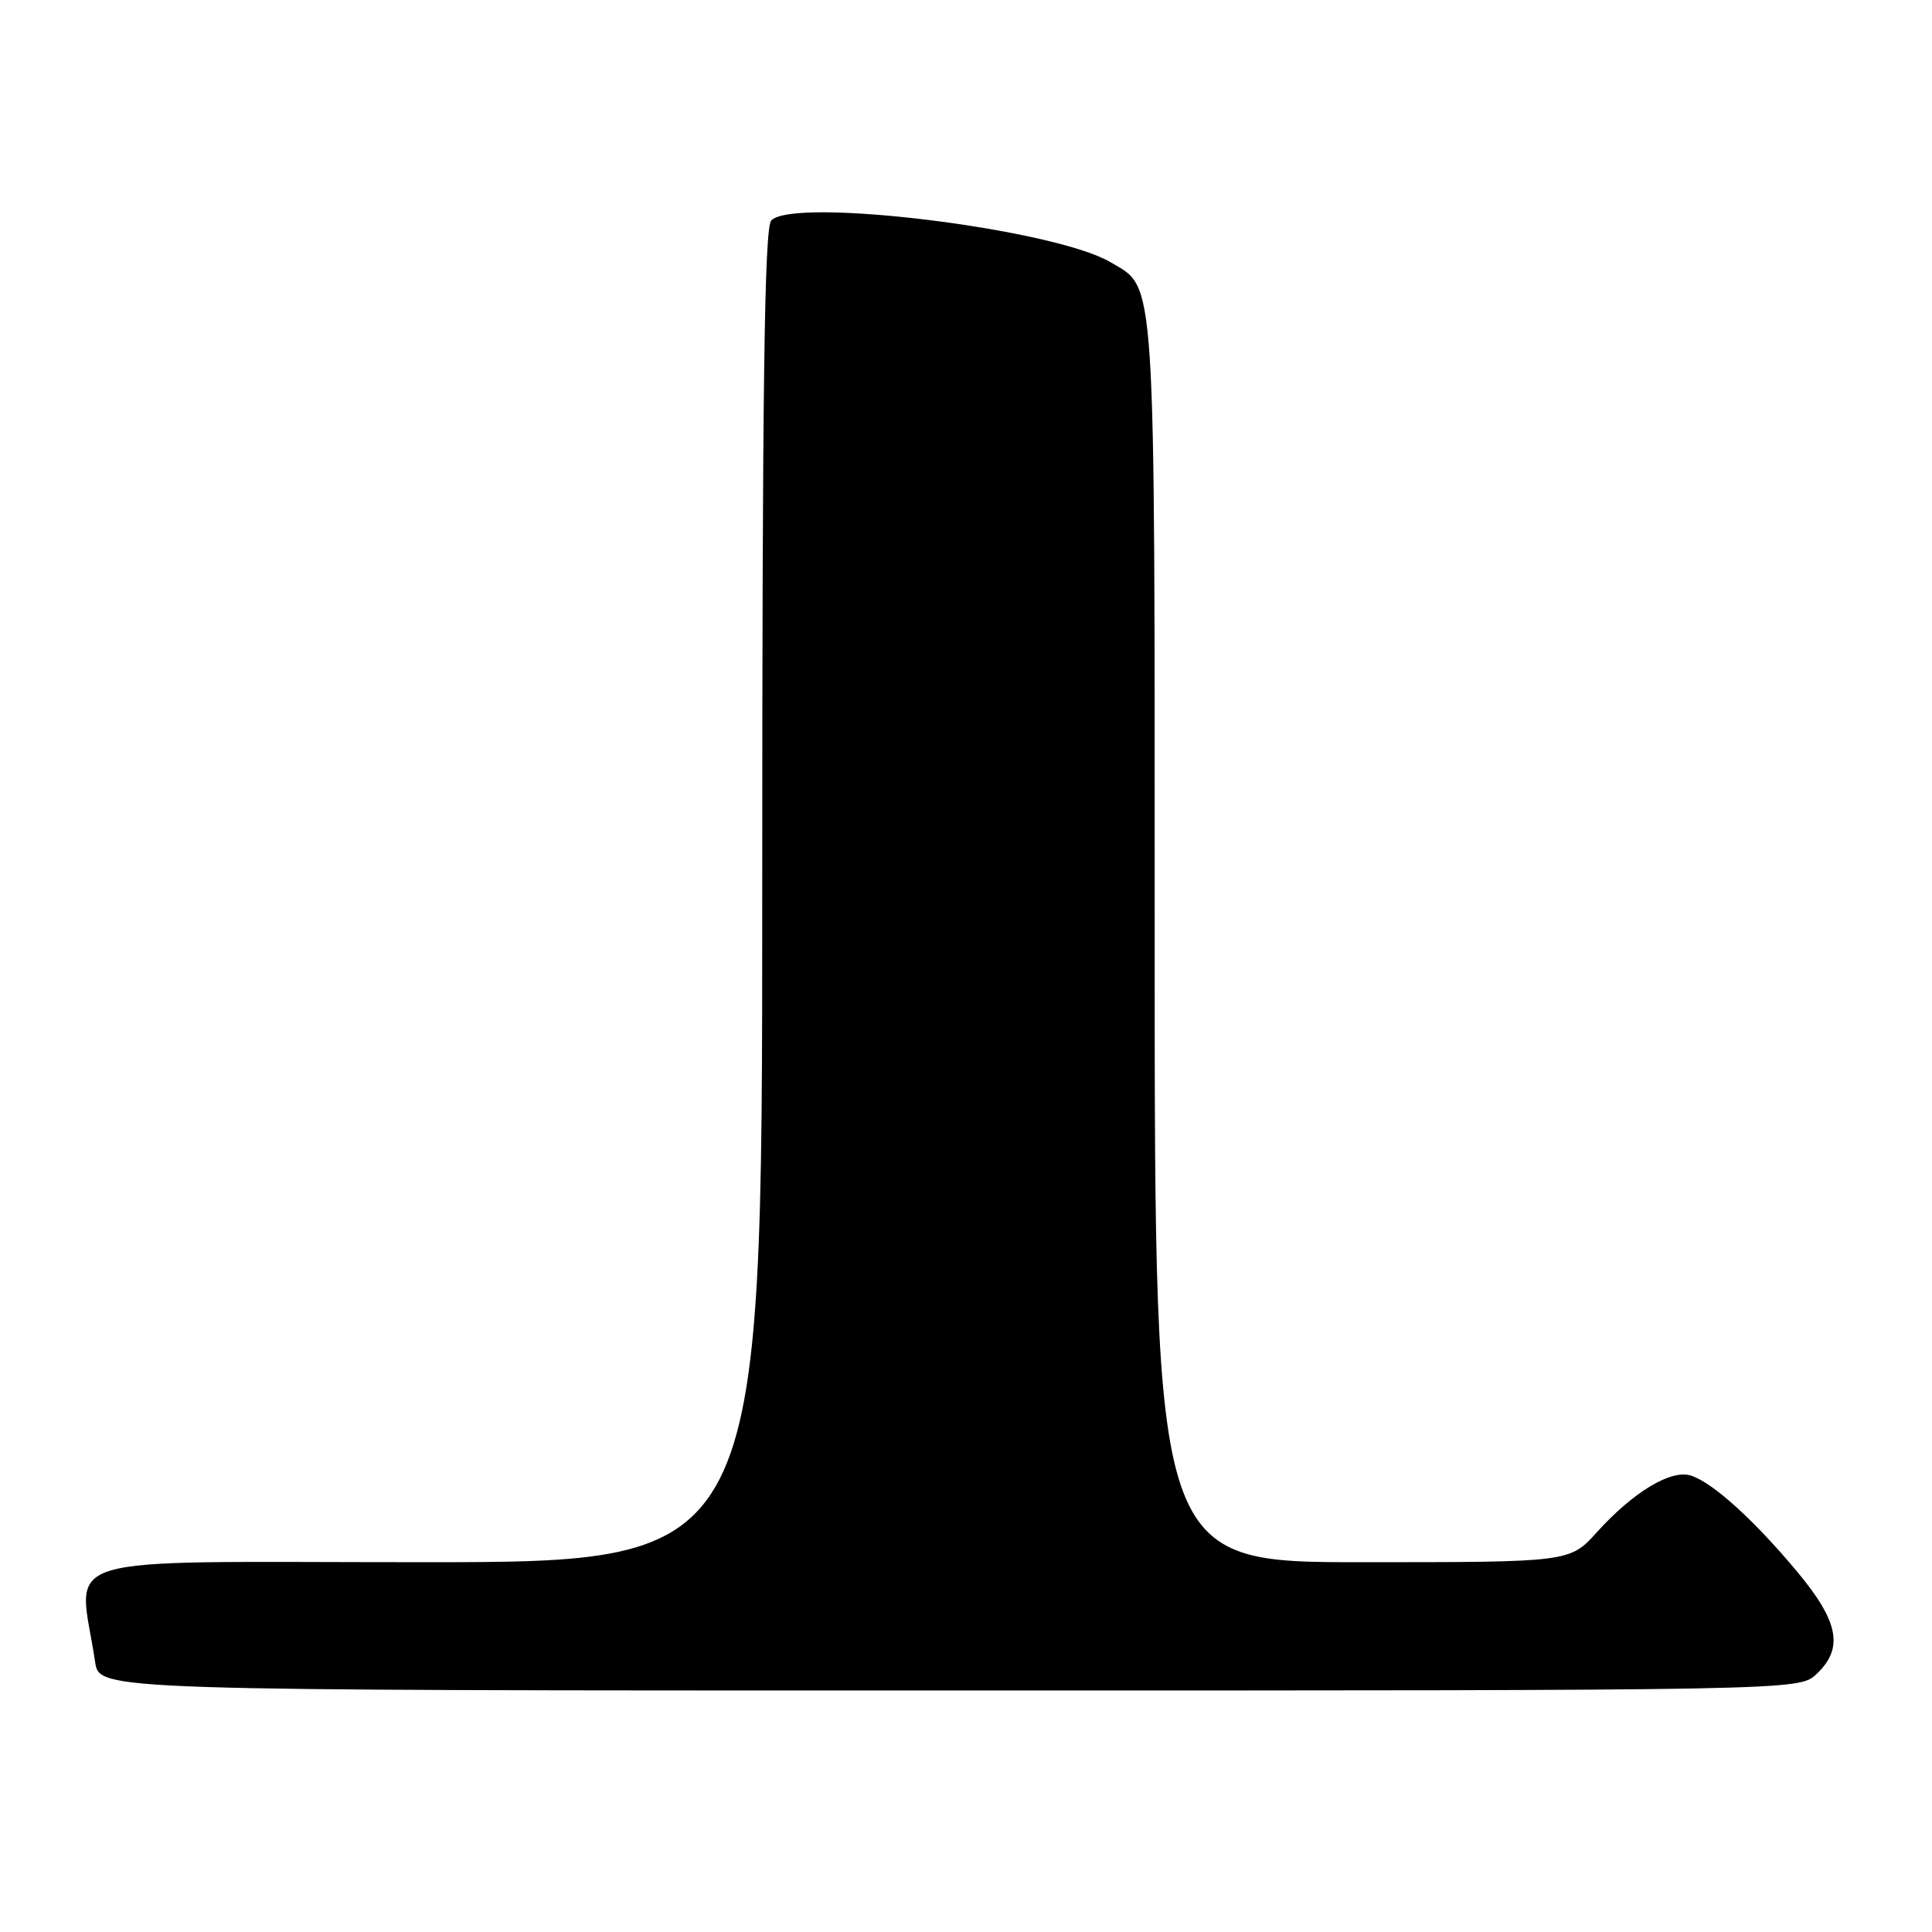 <?xml version="1.0" encoding="UTF-8" standalone="no"?>
<!DOCTYPE svg PUBLIC "-//W3C//DTD SVG 1.1//EN" "http://www.w3.org/Graphics/SVG/1.1/DTD/svg11.dtd" >
<svg xmlns="http://www.w3.org/2000/svg" xmlns:xlink="http://www.w3.org/1999/xlink" version="1.1" viewBox="0 0 256 256">
 <g >
 <path fill="currentColor"
d=" M 240.69 221.83 C 244.32 218.41 243.67 214.91 238.17 208.30 C 232.44 201.42 226.93 196.43 224.05 195.52 C 221.41 194.68 216.41 197.70 211.60 203.02 C 208.01 207.00 208.01 207.00 180.50 207.00 C 153.00 207.00 153.00 207.00 153.00 124.90 C 153.00 34.98 153.22 38.33 147.14 34.74 C 139.68 30.33 105.31 26.09 102.20 29.20 C 101.28 30.12 101.00 51.36 101.00 118.70 C 101.00 207.00 101.00 207.00 55.89 207.00 C 5.70 207.00 10.42 205.56 12.61 220.25 C 13.18 224.00 13.18 224.00 125.77 224.00 C 238.37 224.00 238.37 224.00 240.69 221.83 Z "/>
</g>
</svg>